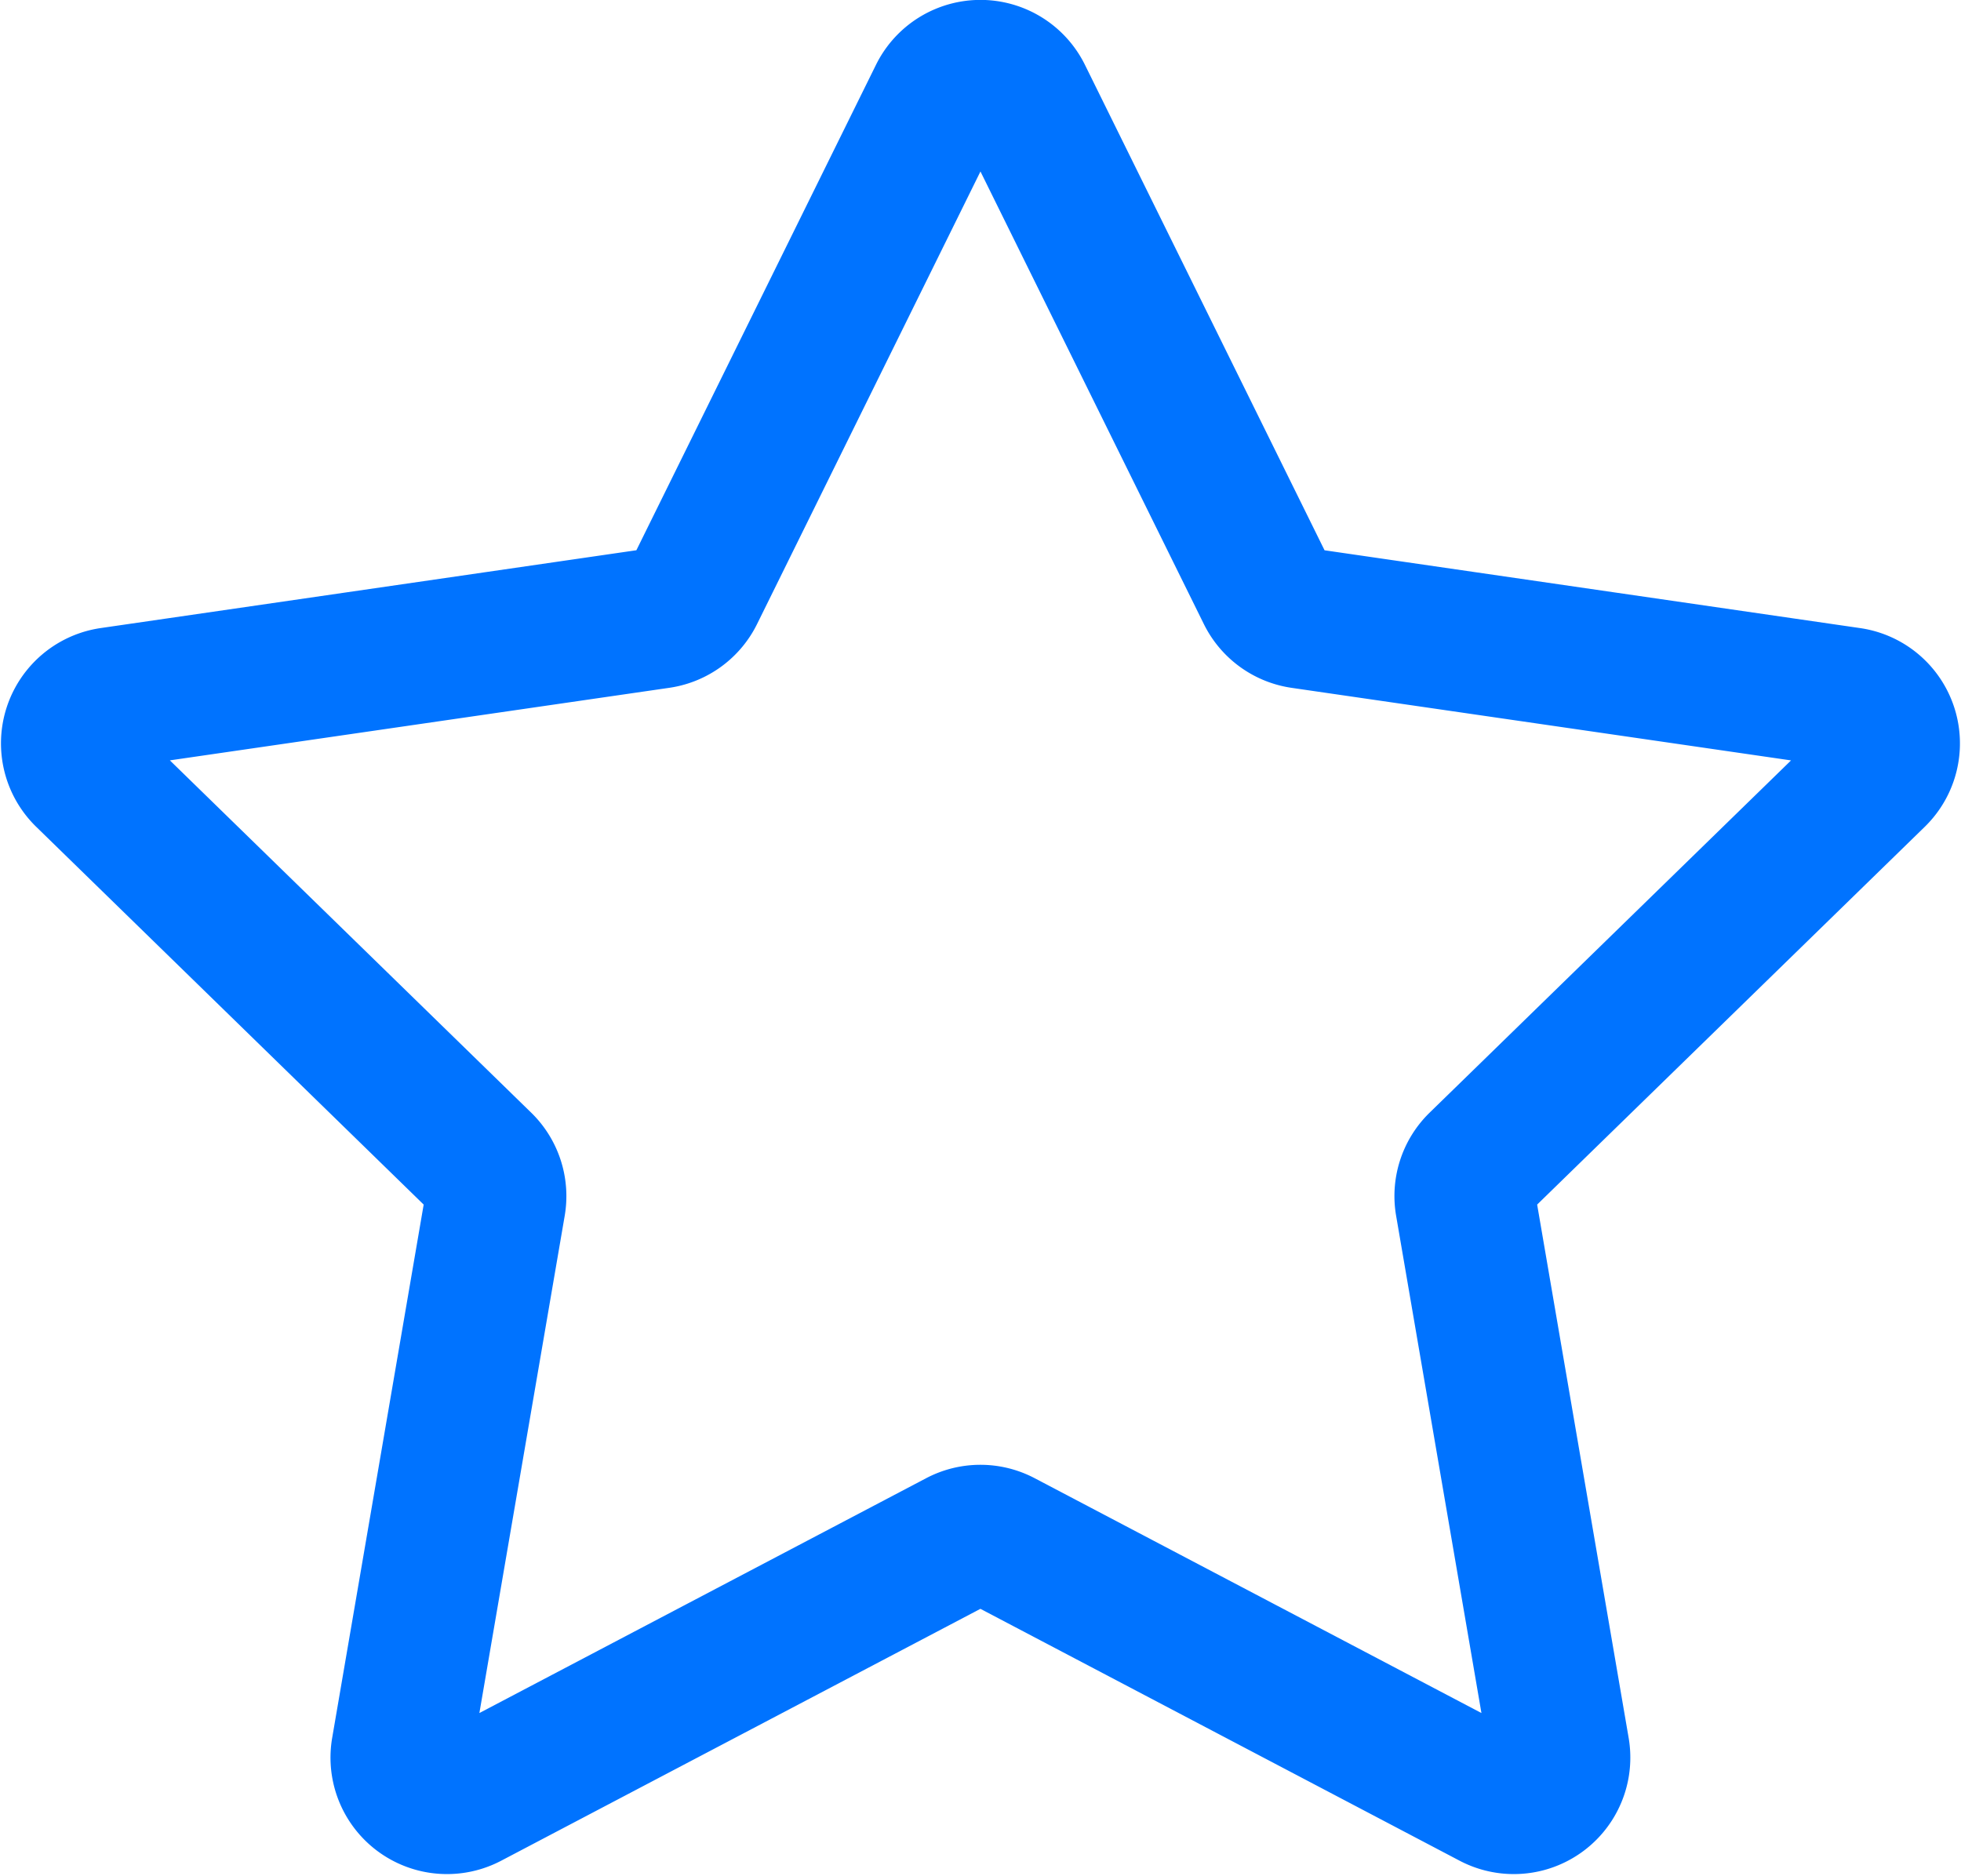 <svg xmlns="http://www.w3.org/2000/svg" width="55.674" height="53.259" viewBox="0 0 55.674 53.259"><path d="M2817.387,181.024l6.962,14.107a1.31,1.31,0,0,0,.985.716l15.567,2.262a1.308,1.308,0,0,1,.725,2.231l-11.265,10.981a1.306,1.306,0,0,0-.376,1.158l2.659,15.5a1.308,1.308,0,0,1-1.9,1.379l-13.924-7.32a1.308,1.308,0,0,0-1.217,0l-13.924,7.32a1.308,1.308,0,0,1-1.9-1.379l2.659-15.5a1.309,1.309,0,0,0-.376-1.158L2790.8,200.339a1.308,1.308,0,0,1,.724-2.231l15.568-2.262a1.309,1.309,0,0,0,.985-.716l6.962-14.107A1.308,1.308,0,0,1,2817.387,181.024Z" transform="translate(-2788.377 -178.295)" fill="none" stroke="#0073ff" stroke-linecap="round" stroke-linejoin="round" stroke-width="4"/></svg>